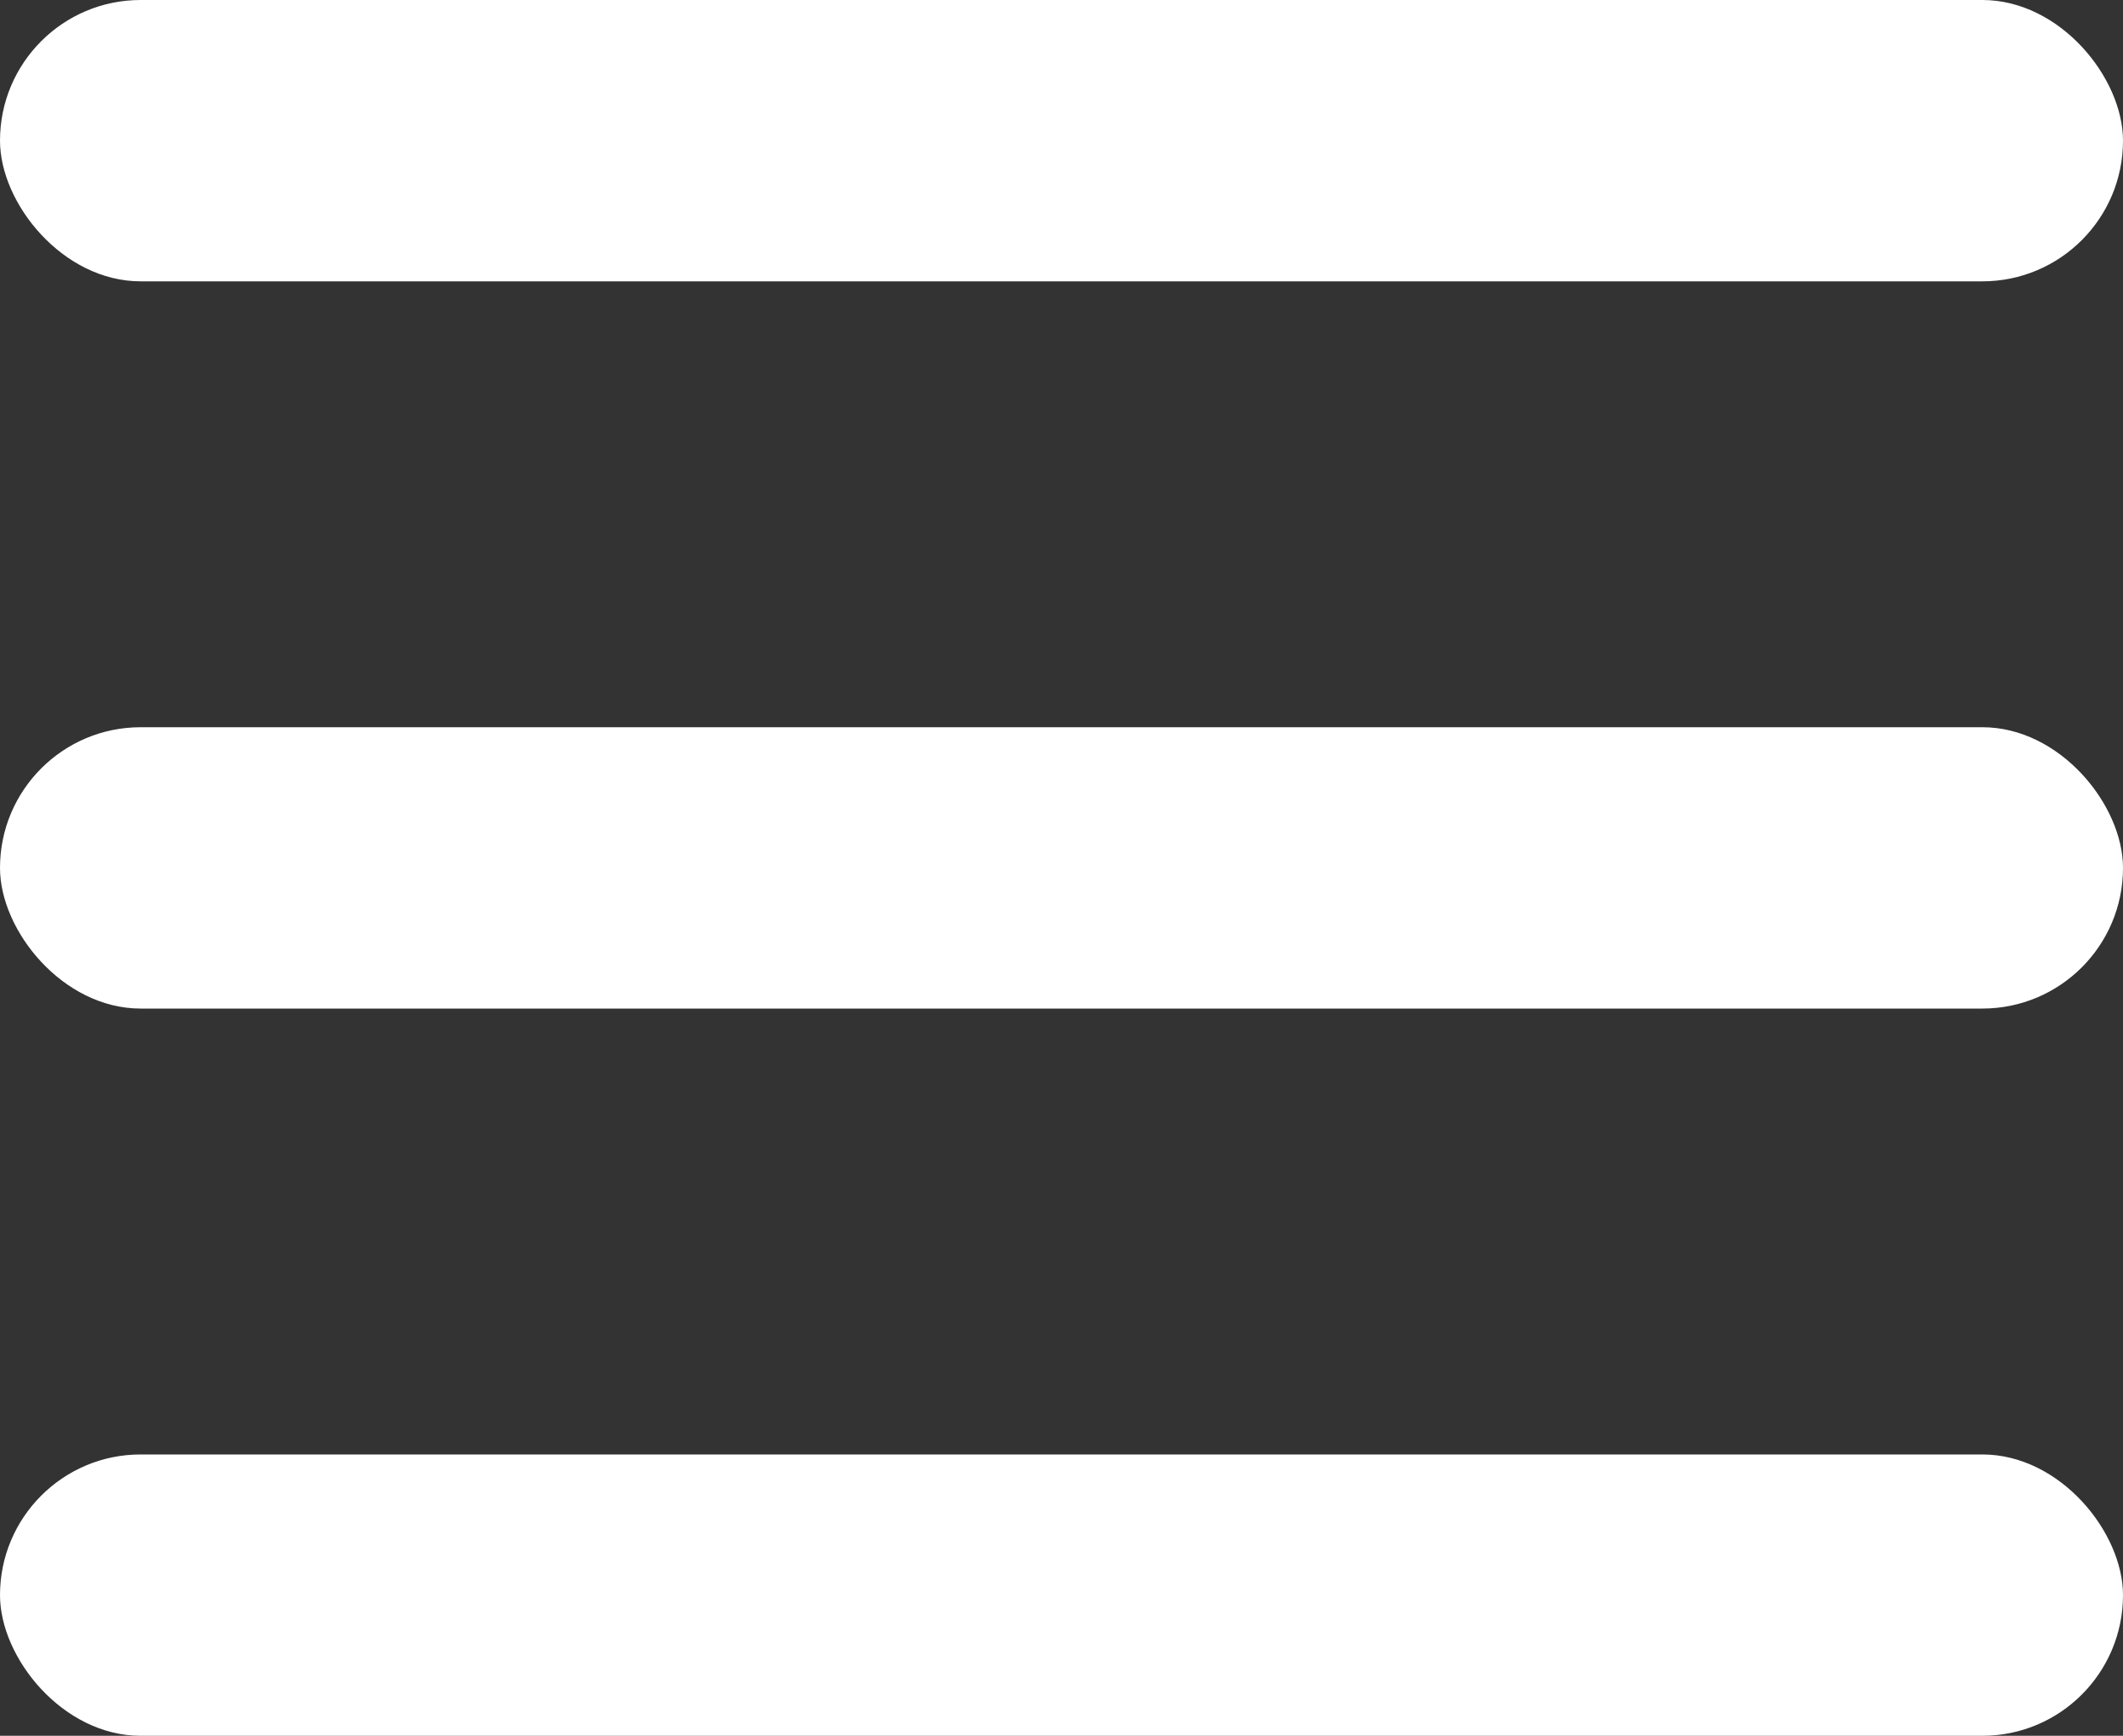 <svg width="400" height="327" viewBox="0 0 400 327" fill="none" xmlns="http://www.w3.org/2000/svg">
<rect x="0" y="0" width="400" height="327" fill="#333333" stroke="none"/>
<rect width="400" height="53" rx="26.5" fill="white"/>
<rect y="274" width="400" height="53" rx="26.5" fill="white"/>
<rect y="137" width="400" height="53" rx="26.5" fill="white"/>
</svg>